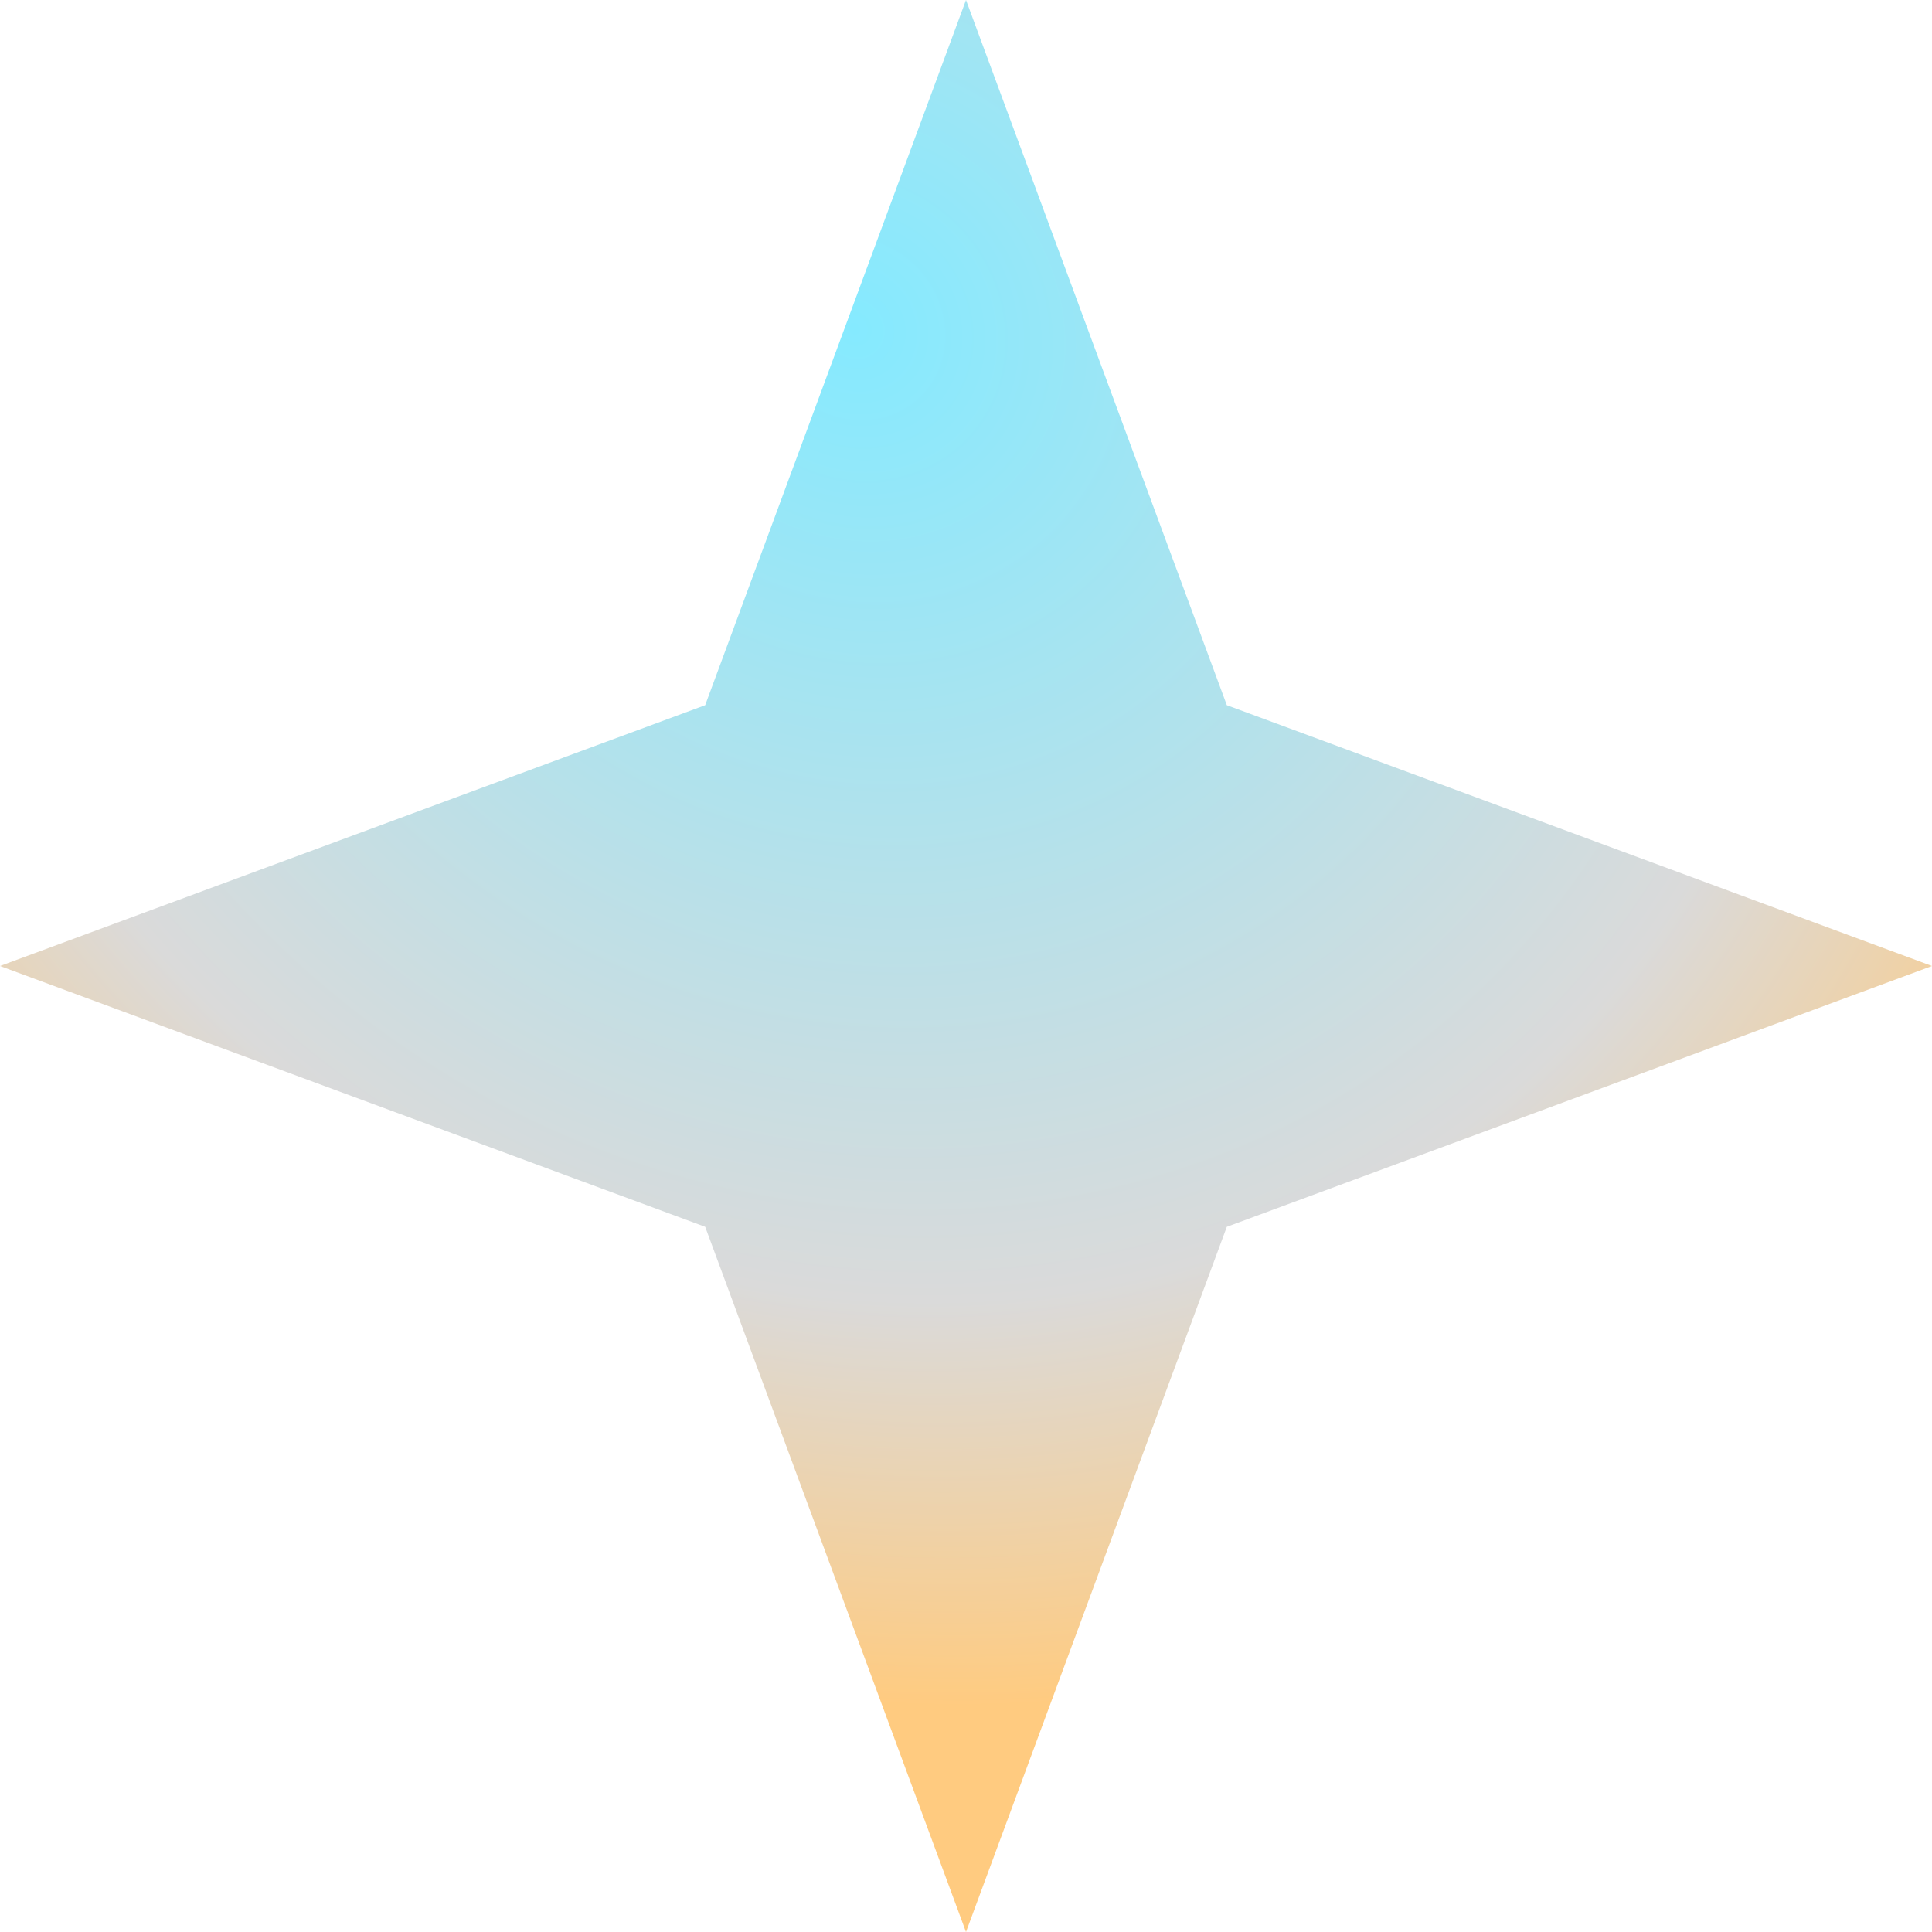 <svg width="10" height="10" viewBox="0 0 10 10" fill="none" xmlns="http://www.w3.org/2000/svg">
<path d="M5 0L6.35 3.65L10 5L6.35 6.35L5 10L3.65 6.35L0 5L3.65 3.65L5 0Z" fill="url(#paint0_radial_422_2001)"/>
<defs>
<radialGradient id="paint0_radial_422_2001" cx="0" cy="0" r="1" gradientUnits="userSpaceOnUse" gradientTransform="translate(4.462 1.719) rotate(51.898) scale(7.273 6.784)">
<stop stop-color="#85EAFF"/>
<stop offset="0.706" stop-color="#DADADA"/>
<stop offset="1" stop-color="#FFCB80"/>
</radialGradient>
</defs>
</svg>
